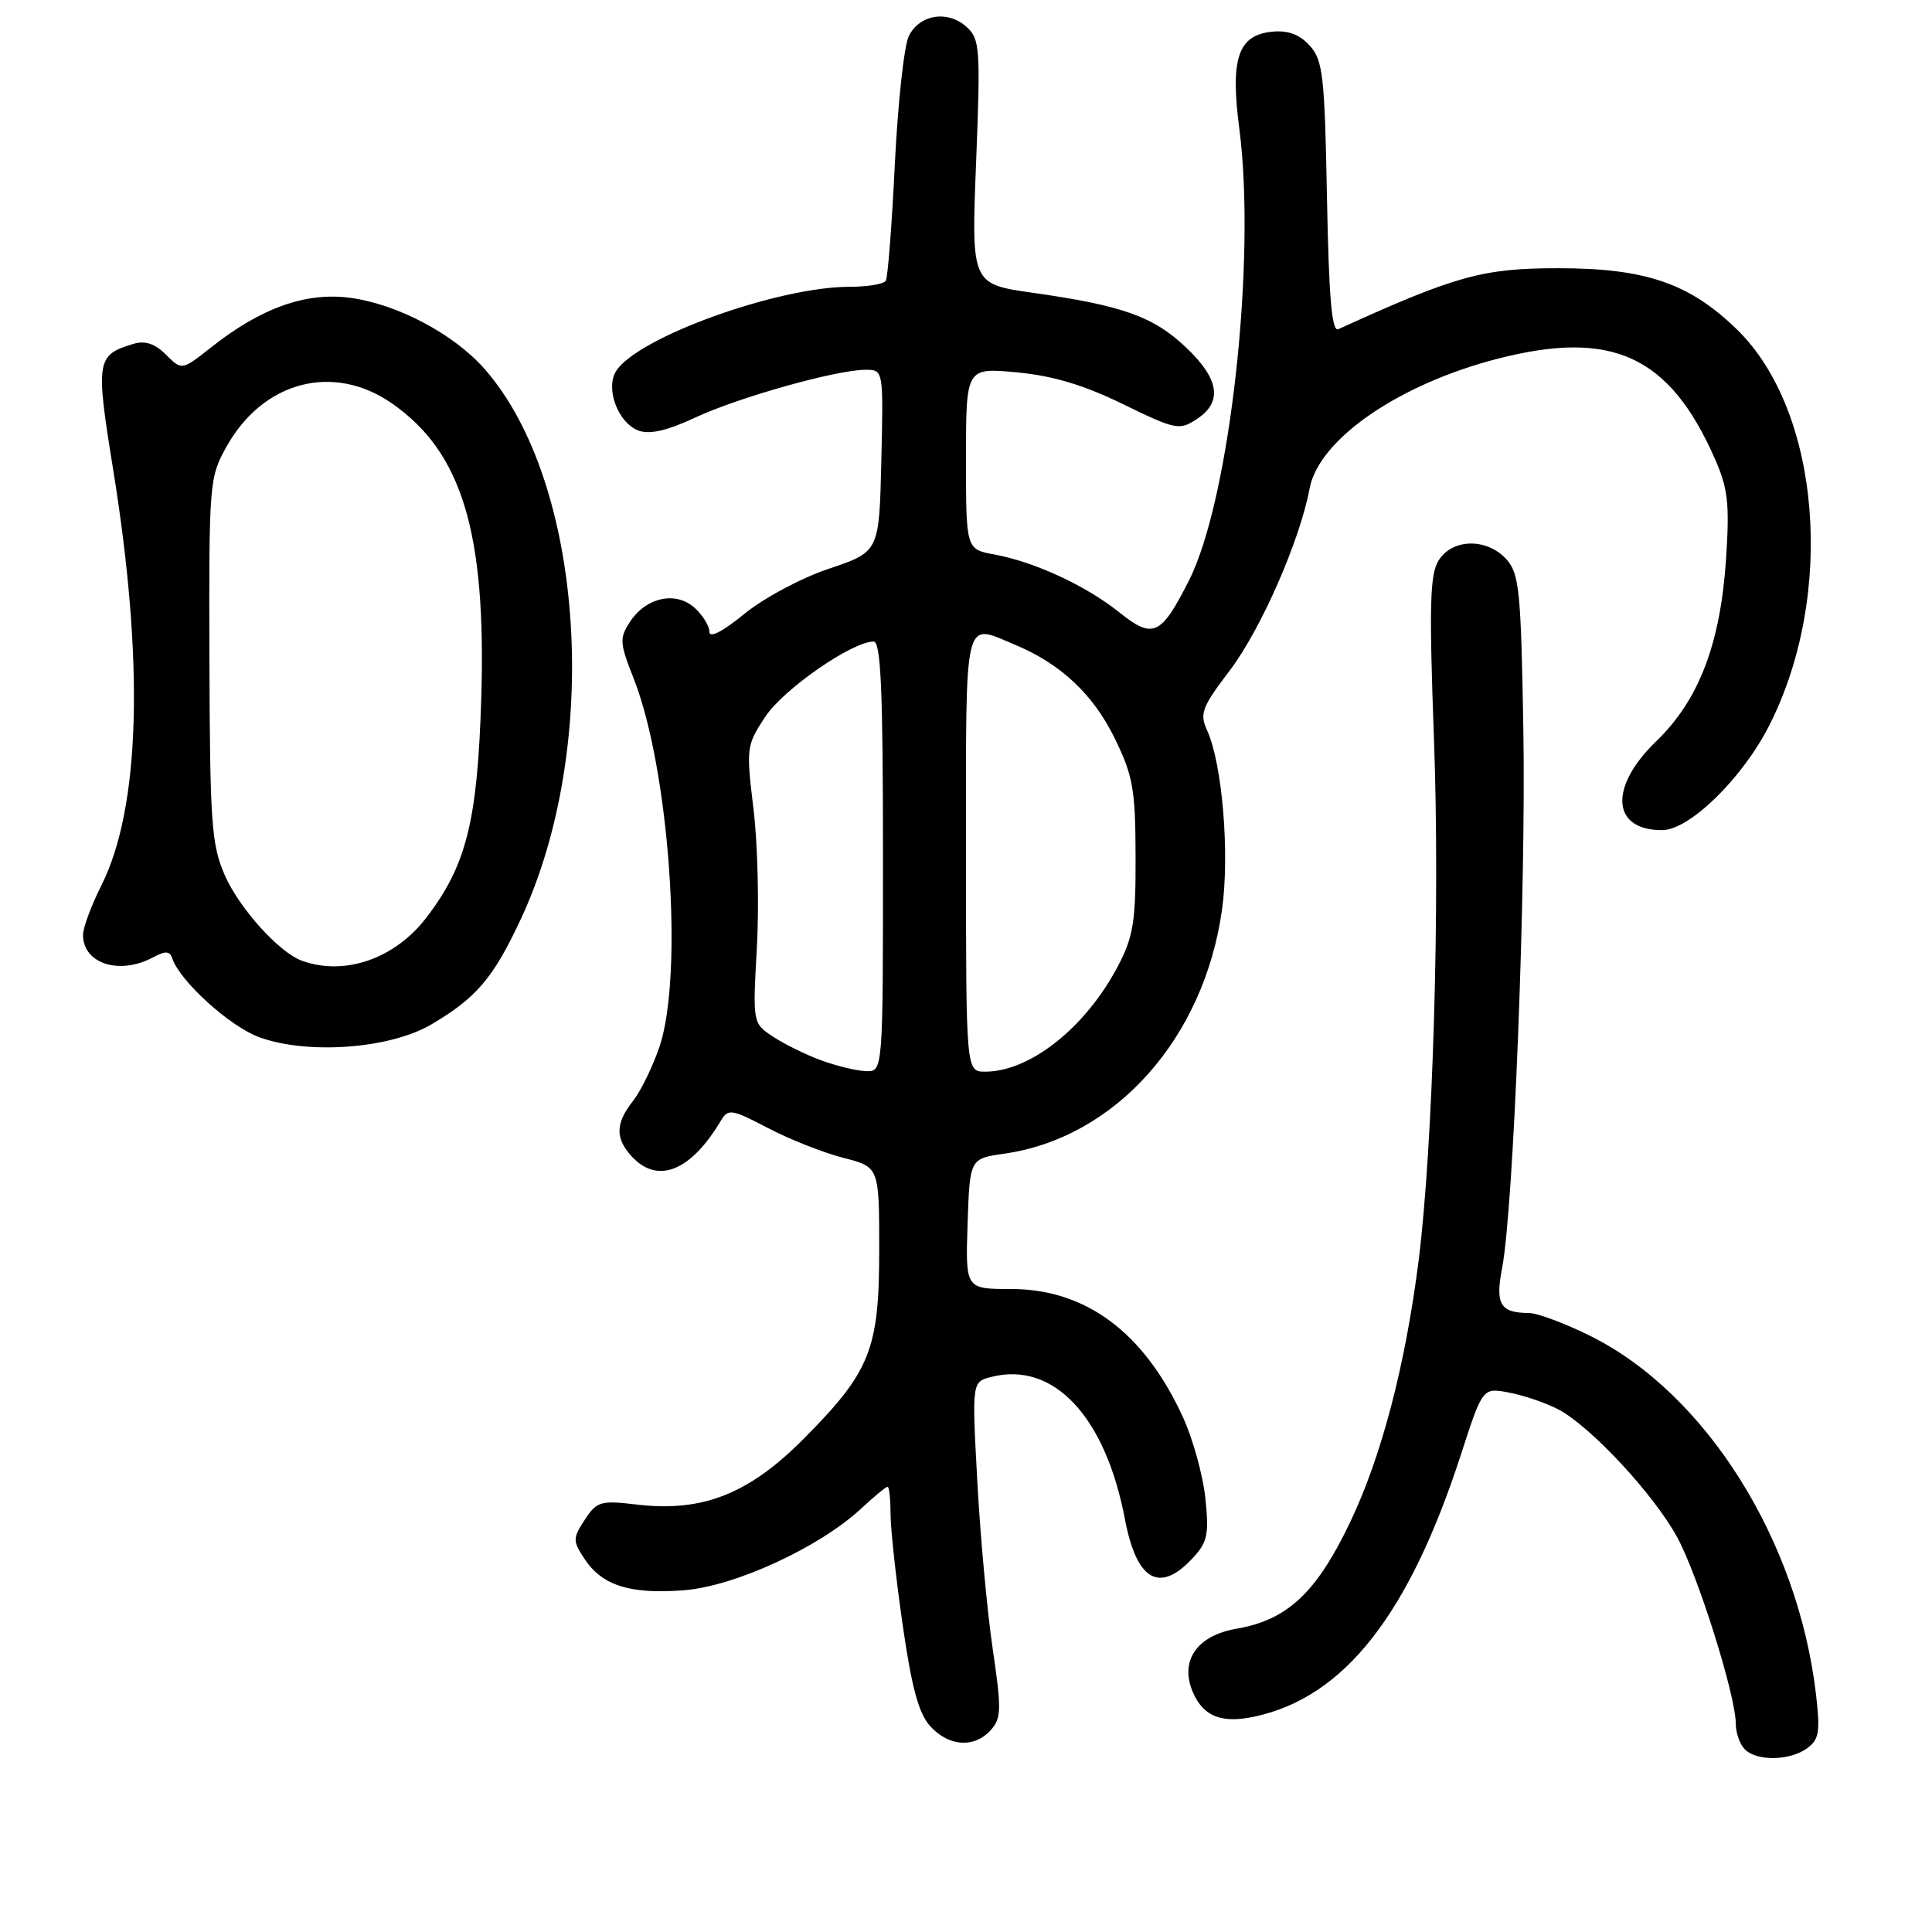 <?xml version="1.0" encoding="UTF-8" standalone="no"?>
<!DOCTYPE svg PUBLIC "-//W3C//DTD SVG 1.1//EN" "http://www.w3.org/Graphics/SVG/1.1/DTD/svg11.dtd" >
<svg xmlns="http://www.w3.org/2000/svg" xmlns:xlink="http://www.w3.org/1999/xlink" version="1.1" viewBox="0 0 256 256">
 <g >
 <path fill="currentColor"
d=" M 239.46 231.65 C 241.05 230.49 241.21 229.47 240.62 224.44 C 238.22 204.04 226.04 184.67 210.81 177.06 C 207.44 175.38 203.74 173.99 202.59 173.98 C 198.78 173.96 198.11 172.83 199.04 168.00 C 200.55 160.16 202.22 117.74 201.85 96.58 C 201.54 78.24 201.31 76.00 199.60 74.10 C 197.03 71.27 192.46 71.34 190.63 74.25 C 189.46 76.11 189.36 80.19 190.01 98.00 C 190.82 120.01 189.88 151.84 187.98 167.00 C 186.23 180.86 183.07 192.97 178.90 201.70 C 174.45 211.03 170.58 214.66 163.86 215.81 C 158.51 216.72 156.21 220.18 158.14 224.40 C 159.54 227.48 161.95 228.39 166.27 227.45 C 178.11 224.90 186.70 213.97 193.60 192.68 C 196.46 183.86 196.46 183.86 199.94 184.52 C 201.86 184.88 204.78 185.87 206.44 186.73 C 210.70 188.93 219.13 197.99 222.24 203.70 C 225.01 208.79 230.00 224.68 230.00 228.41 C 230.00 229.62 230.54 231.14 231.20 231.80 C 232.80 233.40 237.18 233.32 239.46 231.65 Z  M 131.28 229.25 C 132.69 227.68 132.72 226.51 131.54 218.50 C 130.81 213.55 129.89 203.56 129.50 196.30 C 128.78 183.09 128.78 183.09 131.39 182.44 C 139.62 180.37 146.48 187.70 149.06 201.31 C 150.60 209.41 153.61 211.18 157.97 206.53 C 160.00 204.37 160.22 203.38 159.72 198.53 C 159.40 195.49 158.06 190.63 156.73 187.75 C 151.58 176.53 143.87 170.80 133.95 170.80 C 127.93 170.80 127.93 170.80 128.21 162.16 C 128.50 153.52 128.50 153.52 133.07 152.87 C 147.78 150.77 159.52 137.63 161.92 120.56 C 162.96 113.18 161.97 101.22 159.95 96.78 C 158.93 94.56 159.26 93.70 162.91 88.90 C 167.06 83.44 172.23 71.67 173.53 64.73 C 174.74 58.21 185.35 50.90 198.46 47.53 C 213.60 43.64 221.19 47.12 227.20 60.72 C 228.96 64.69 229.19 66.69 228.72 73.95 C 227.98 85.28 225.13 92.75 219.45 98.23 C 213.16 104.31 213.54 110.00 220.23 110.00 C 223.86 110.00 230.89 103.13 234.45 96.10 C 243.23 78.77 241.25 54.47 230.17 43.67 C 223.88 37.54 218.04 35.54 206.50 35.54 C 196.46 35.54 192.90 36.53 177.33 43.62 C 176.47 44.01 176.08 39.42 175.83 26.18 C 175.53 10.04 175.30 7.99 173.55 6.05 C 172.20 4.56 170.67 3.99 168.56 4.20 C 164.05 4.64 163.00 7.75 164.21 17.00 C 166.49 34.48 162.96 66.23 157.54 76.93 C 153.83 84.25 152.78 84.72 148.30 81.13 C 143.88 77.60 137.09 74.45 131.75 73.47 C 128.00 72.78 128.00 72.78 128.00 60.74 C 128.00 48.71 128.00 48.71 134.73 49.34 C 139.49 49.78 143.60 51.01 148.80 53.55 C 155.77 56.95 156.27 57.05 158.57 55.54 C 162.03 53.28 161.58 50.24 157.18 46.06 C 152.86 41.95 148.78 40.49 136.95 38.81 C 128.70 37.65 128.70 37.65 129.34 21.47 C 129.93 6.37 129.85 5.17 128.07 3.56 C 125.58 1.31 121.84 1.91 120.42 4.78 C 119.80 6.03 118.97 13.66 118.57 21.74 C 118.18 29.81 117.64 36.77 117.37 37.21 C 117.10 37.64 114.96 38.00 112.60 38.00 C 103.01 38.00 84.36 44.74 81.62 49.20 C 80.19 51.53 81.92 56.07 84.62 57.06 C 86.08 57.60 88.43 57.06 92.12 55.33 C 97.92 52.63 110.84 49.00 114.69 49.00 C 117.06 49.00 117.06 49.00 116.78 61.06 C 116.50 73.11 116.50 73.11 109.86 75.35 C 106.17 76.58 101.17 79.26 98.61 81.36 C 95.76 83.69 94.00 84.60 94.00 83.72 C 94.00 82.95 93.12 81.51 92.04 80.54 C 89.55 78.29 85.61 79.14 83.48 82.39 C 82.06 84.55 82.10 85.19 83.97 89.92 C 88.71 101.95 90.61 129.18 87.38 138.72 C 86.48 141.35 84.91 144.57 83.88 145.88 C 81.56 148.82 81.50 150.79 83.65 153.17 C 87.10 156.98 91.51 155.24 95.53 148.48 C 96.48 146.88 96.95 146.95 101.78 149.48 C 104.64 150.98 109.13 152.75 111.75 153.42 C 116.50 154.64 116.50 154.64 116.50 165.57 C 116.50 178.82 115.34 181.73 106.48 190.66 C 99.24 197.95 93.10 200.38 84.45 199.37 C 79.58 198.79 79.09 198.93 77.49 201.37 C 75.88 203.83 75.88 204.16 77.44 206.54 C 79.76 210.09 83.48 211.27 90.61 210.72 C 97.38 210.20 108.65 205.00 114.17 199.84 C 115.84 198.28 117.39 197.00 117.61 197.00 C 117.82 197.00 118.00 198.61 118.00 200.57 C 118.00 202.53 118.72 209.17 119.61 215.32 C 120.81 223.68 121.74 227.07 123.28 228.75 C 125.76 231.45 129.10 231.65 131.28 229.25 Z  M 57.14 135.75 C 63.12 132.24 65.36 129.60 69.00 121.81 C 79.75 98.83 77.46 63.99 64.22 48.90 C 60.13 44.25 52.65 40.29 46.38 39.46 C 40.52 38.68 34.56 40.81 27.97 46.03 C 24.09 49.09 24.09 49.09 22.00 47.00 C 20.54 45.54 19.23 45.10 17.70 45.56 C 12.77 47.03 12.65 47.74 14.98 62.13 C 19.14 87.83 18.60 107.03 13.43 117.33 C 12.09 119.99 11.00 122.94 11.00 123.88 C 11.00 127.69 15.82 129.24 20.27 126.86 C 21.93 125.97 22.50 126.00 22.83 127.00 C 23.83 130.00 30.43 135.99 34.31 137.42 C 40.72 139.78 51.65 138.98 57.14 135.75 Z  M 108.84 140.51 C 106.83 139.78 103.96 138.37 102.46 137.38 C 99.73 135.59 99.73 135.59 100.29 125.55 C 100.60 120.02 100.40 111.75 99.84 107.18 C 98.86 99.09 98.90 98.75 101.42 94.95 C 103.83 91.31 112.88 85.03 115.75 85.01 C 116.72 85.00 117.00 91.36 117.00 113.50 C 117.00 142.00 117.00 142.00 114.75 141.93 C 113.51 141.89 110.86 141.25 108.84 140.51 Z  M 128.00 113.00 C 128.00 80.90 127.61 82.56 134.53 85.45 C 140.55 87.96 144.86 92.01 147.70 97.82 C 150.13 102.79 150.45 104.59 150.47 113.47 C 150.50 122.10 150.17 124.13 148.14 128.00 C 143.87 136.14 136.50 142.00 130.54 142.00 C 128.00 142.00 128.00 142.00 128.00 113.00 Z  M 40.00 127.30 C 36.98 126.20 31.73 120.38 29.80 116.00 C 28.02 111.95 27.82 109.12 27.75 87.42 C 27.68 63.87 27.73 63.25 30.05 59.12 C 34.90 50.50 44.18 48.08 51.90 53.43 C 61.21 59.88 64.44 70.51 63.77 92.48 C 63.27 108.78 61.82 114.62 56.52 121.56 C 52.34 127.04 45.67 129.36 40.00 127.30 Z "/>
</g>
</svg>